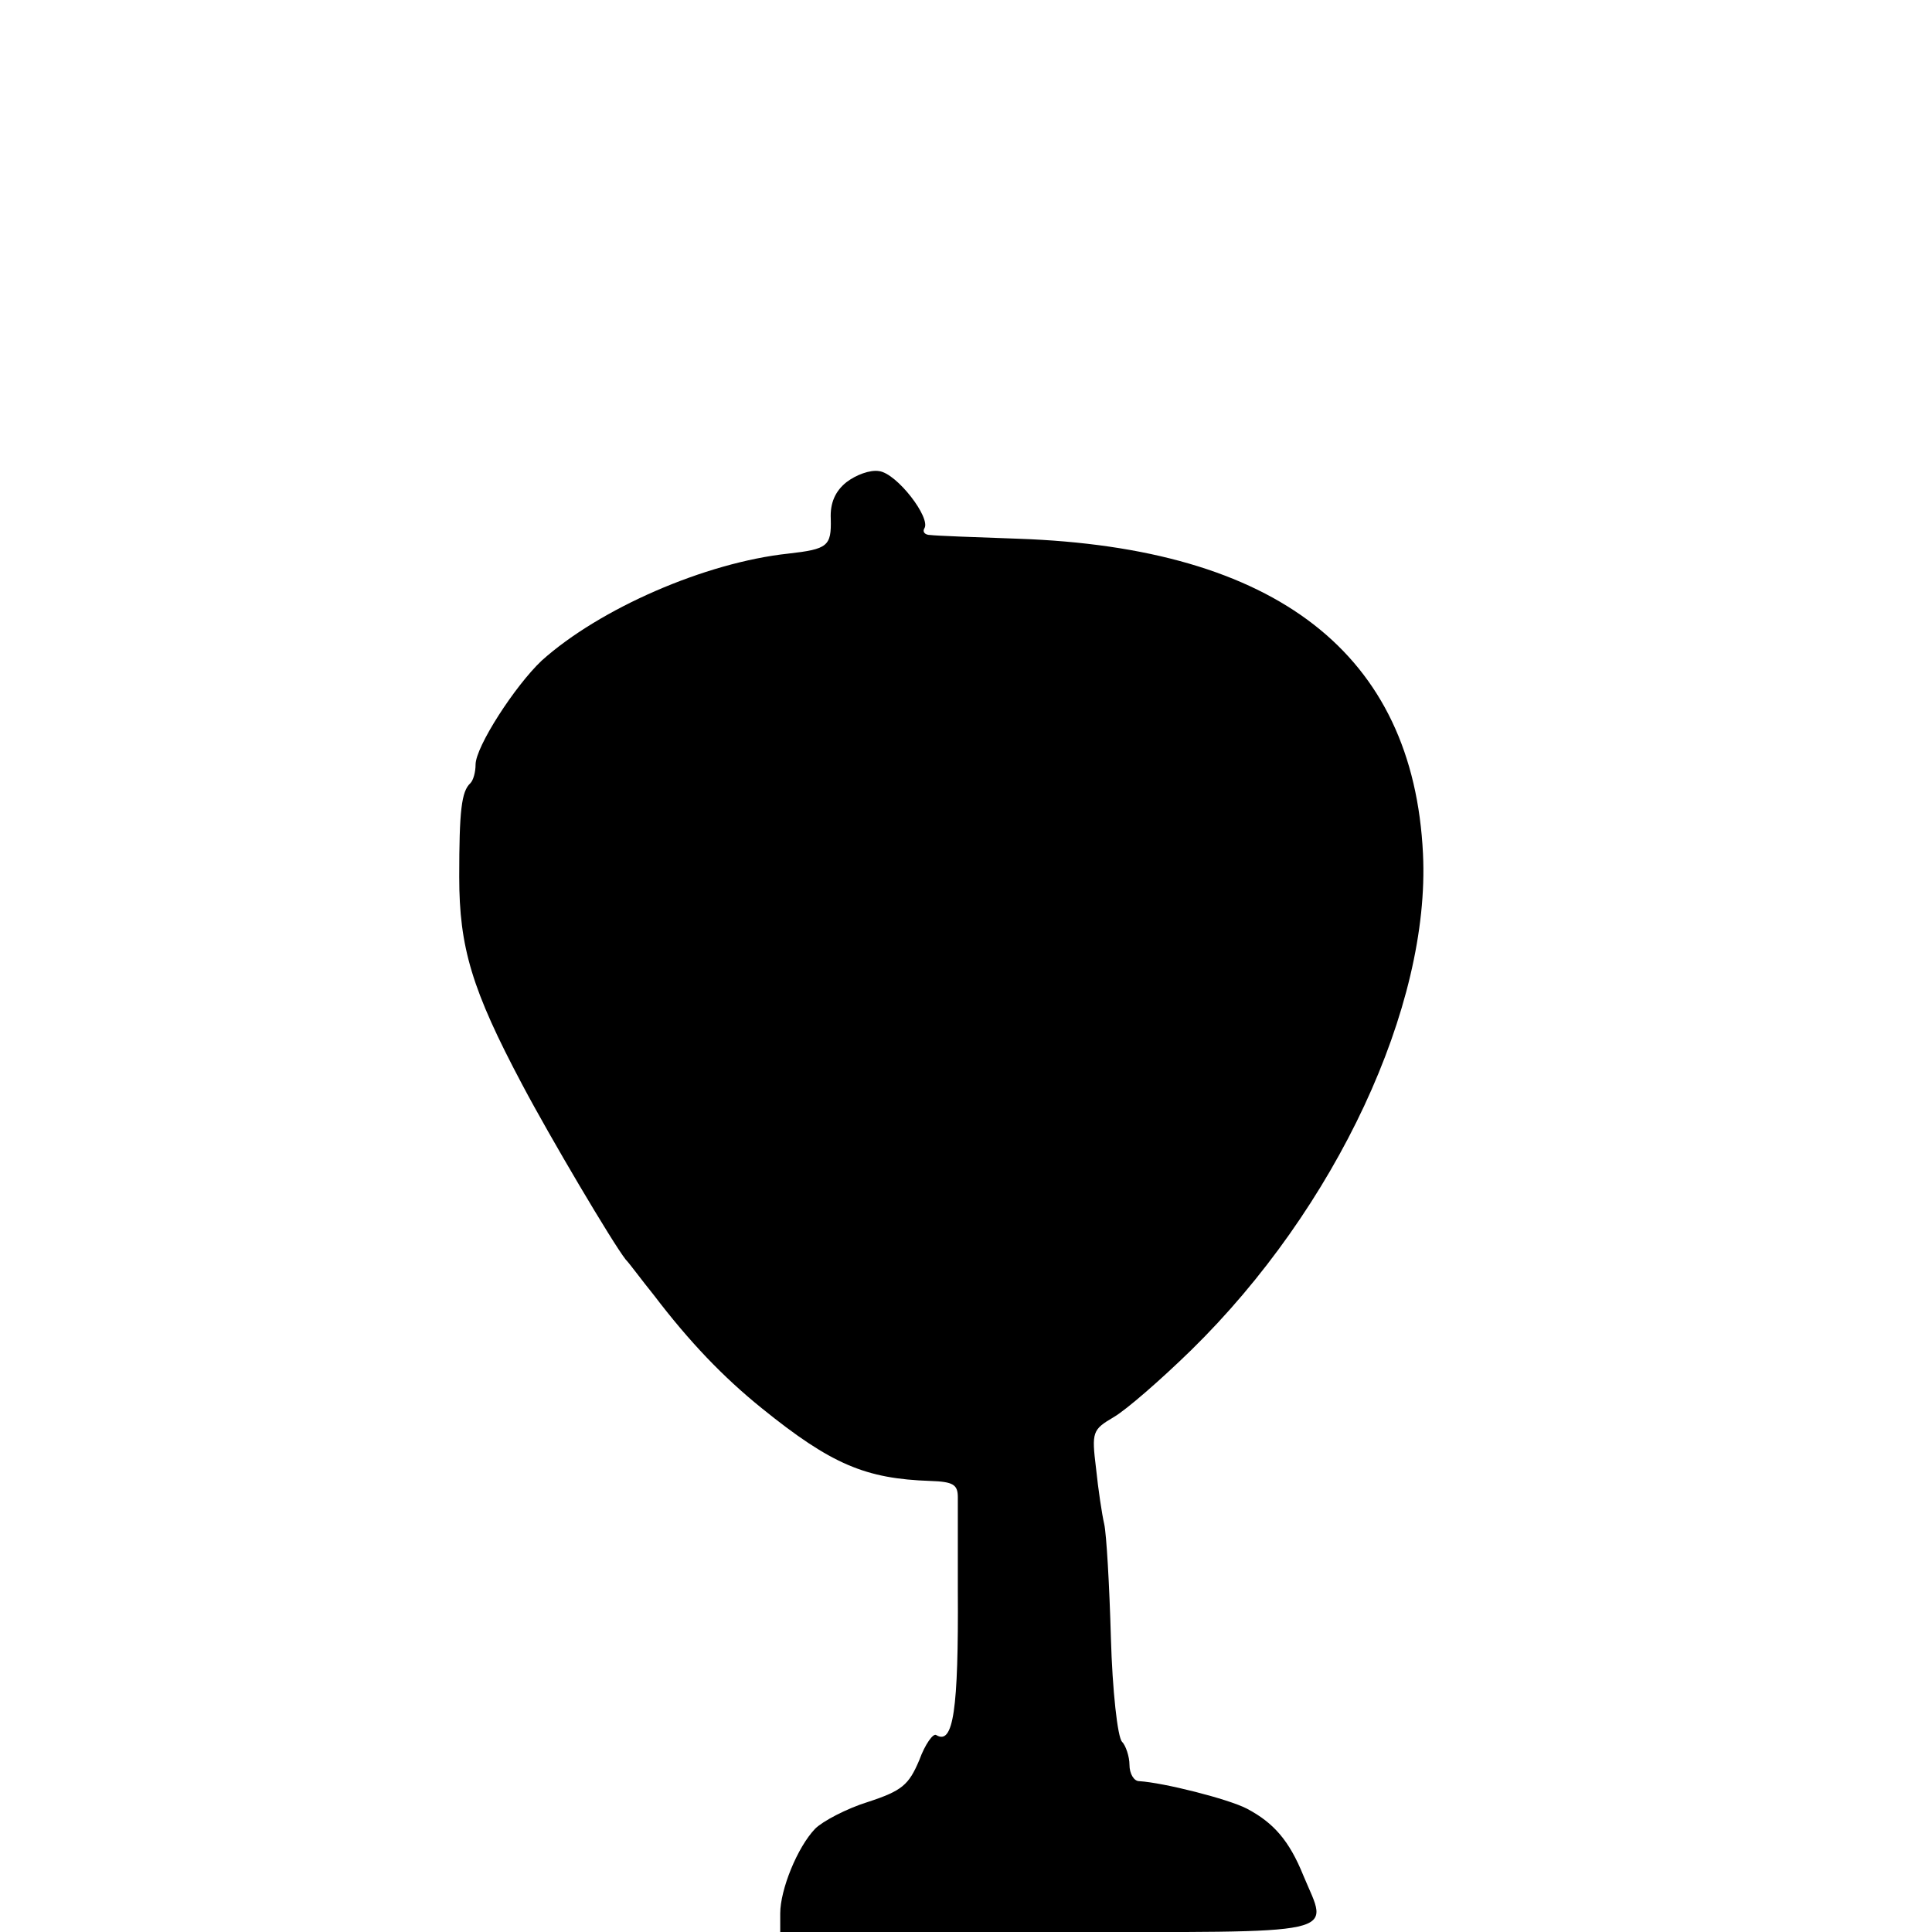 <?xml version="1.0" standalone="no"?>
<!DOCTYPE svg PUBLIC "-//W3C//DTD SVG 20010904//EN"
 "http://www.w3.org/TR/2001/REC-SVG-20010904/DTD/svg10.dtd">
<svg version="1.0" xmlns="http://www.w3.org/2000/svg"
 width="260pt" height="260pt" viewBox="0 0 260 260"
 preserveAspectRatio="xMidYMid meet">
<g transform="translate(0,260) scale(0.1,-0.1)"
fill="#000000" stroke="none">
<path d="M1139 1951 c-15 -12 -22 -28 -21 -49 1 -37 -4 -41 -57 -47 -112 -12
-254 -74 -332 -144 -36 -34 -89 -116 -89 -140 0 -10 -3 -21 -7 -25 -12 -11
-15 -37 -15 -126 0 -95 17 -152 85 -280 37 -70 121 -212 139 -235 5 -5 21 -27
38 -48 48 -63 93 -110 145 -152 94 -76 140 -95 227 -98 31 -1 37 -5 37 -22 0
-11 0 -67 0 -125 1 -161 -6 -209 -29 -195 -4 3 -15 -12 -23 -34 -14 -33 -23
-41 -69 -56 -29 -9 -61 -26 -71 -36 -24 -25 -47 -82 -47 -114 l0 -25 360 0
c405 0 378 -6 344 76 -19 47 -40 71 -76 90 -25 13 -112 35 -145 37 -7 0 -13
10 -13 22 0 11 -5 26 -10 31 -6 6 -13 69 -15 140 -2 71 -6 140 -9 153 -3 13
-8 46 -11 75 -6 49 -5 52 24 69 17 10 63 50 104 90 195 191 322 463 312 668
-13 269 -197 412 -545 424 -58 2 -111 4 -118 5 -7 0 -11 4 -8 9 9 14 -37 74
-61 77 -12 2 -31 -5 -44 -15z"/>
</g>
</svg>
